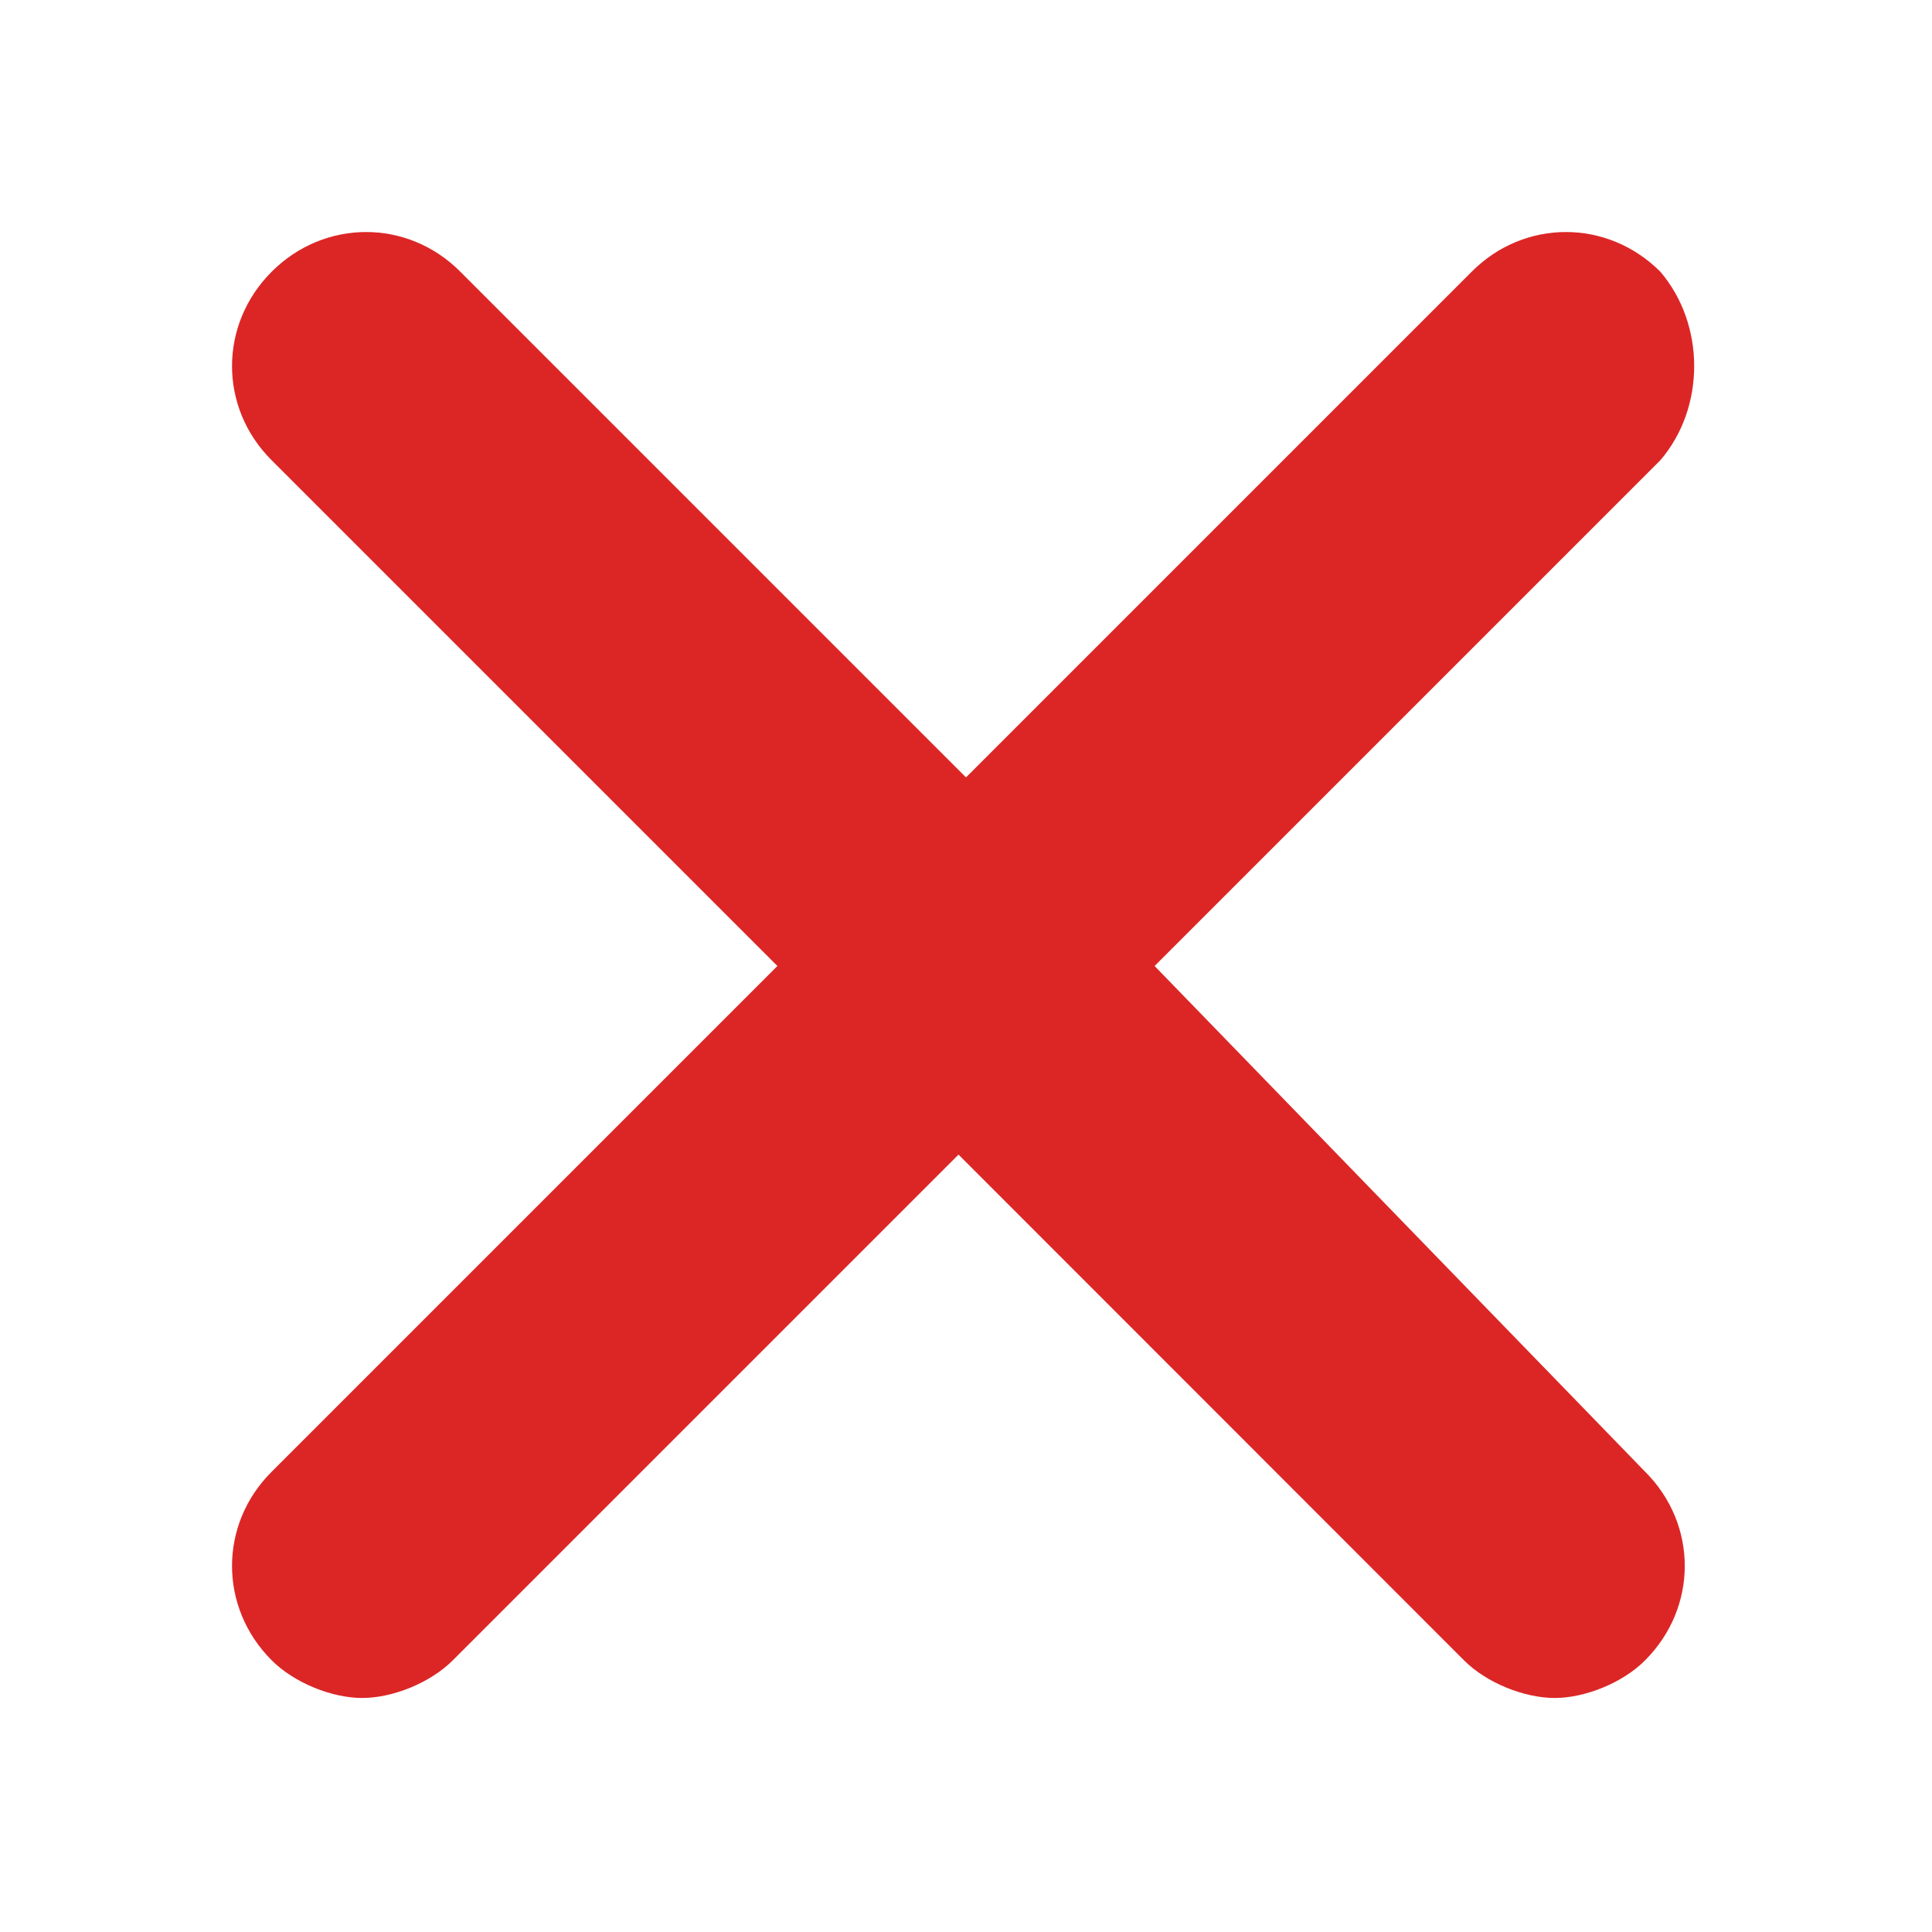 <svg width="8" height="8" viewBox="0 0 8 8" fill="none" xmlns="http://www.w3.org/2000/svg">
<path d="M6.875 1.125C6.656 0.906 6.312 0.906 6.094 1.125L4 3.219L1.906 1.125C1.688 0.906 1.344 0.906 1.125 1.125C0.906 1.344 0.906 1.688 1.125 1.906L3.219 4L1.125 6.094C0.906 6.312 0.906 6.656 1.125 6.875C1.219 6.969 1.375 7.031 1.5 7.031C1.625 7.031 1.781 6.969 1.875 6.875L3.969 4.781L6.062 6.875C6.156 6.969 6.312 7.031 6.438 7.031C6.562 7.031 6.719 6.969 6.812 6.875C7.031 6.656 7.031 6.312 6.812 6.094L4.781 4L6.875 1.906C7.062 1.688 7.062 1.344 6.875 1.125Z" fill="#DC2626"/>
</svg>
